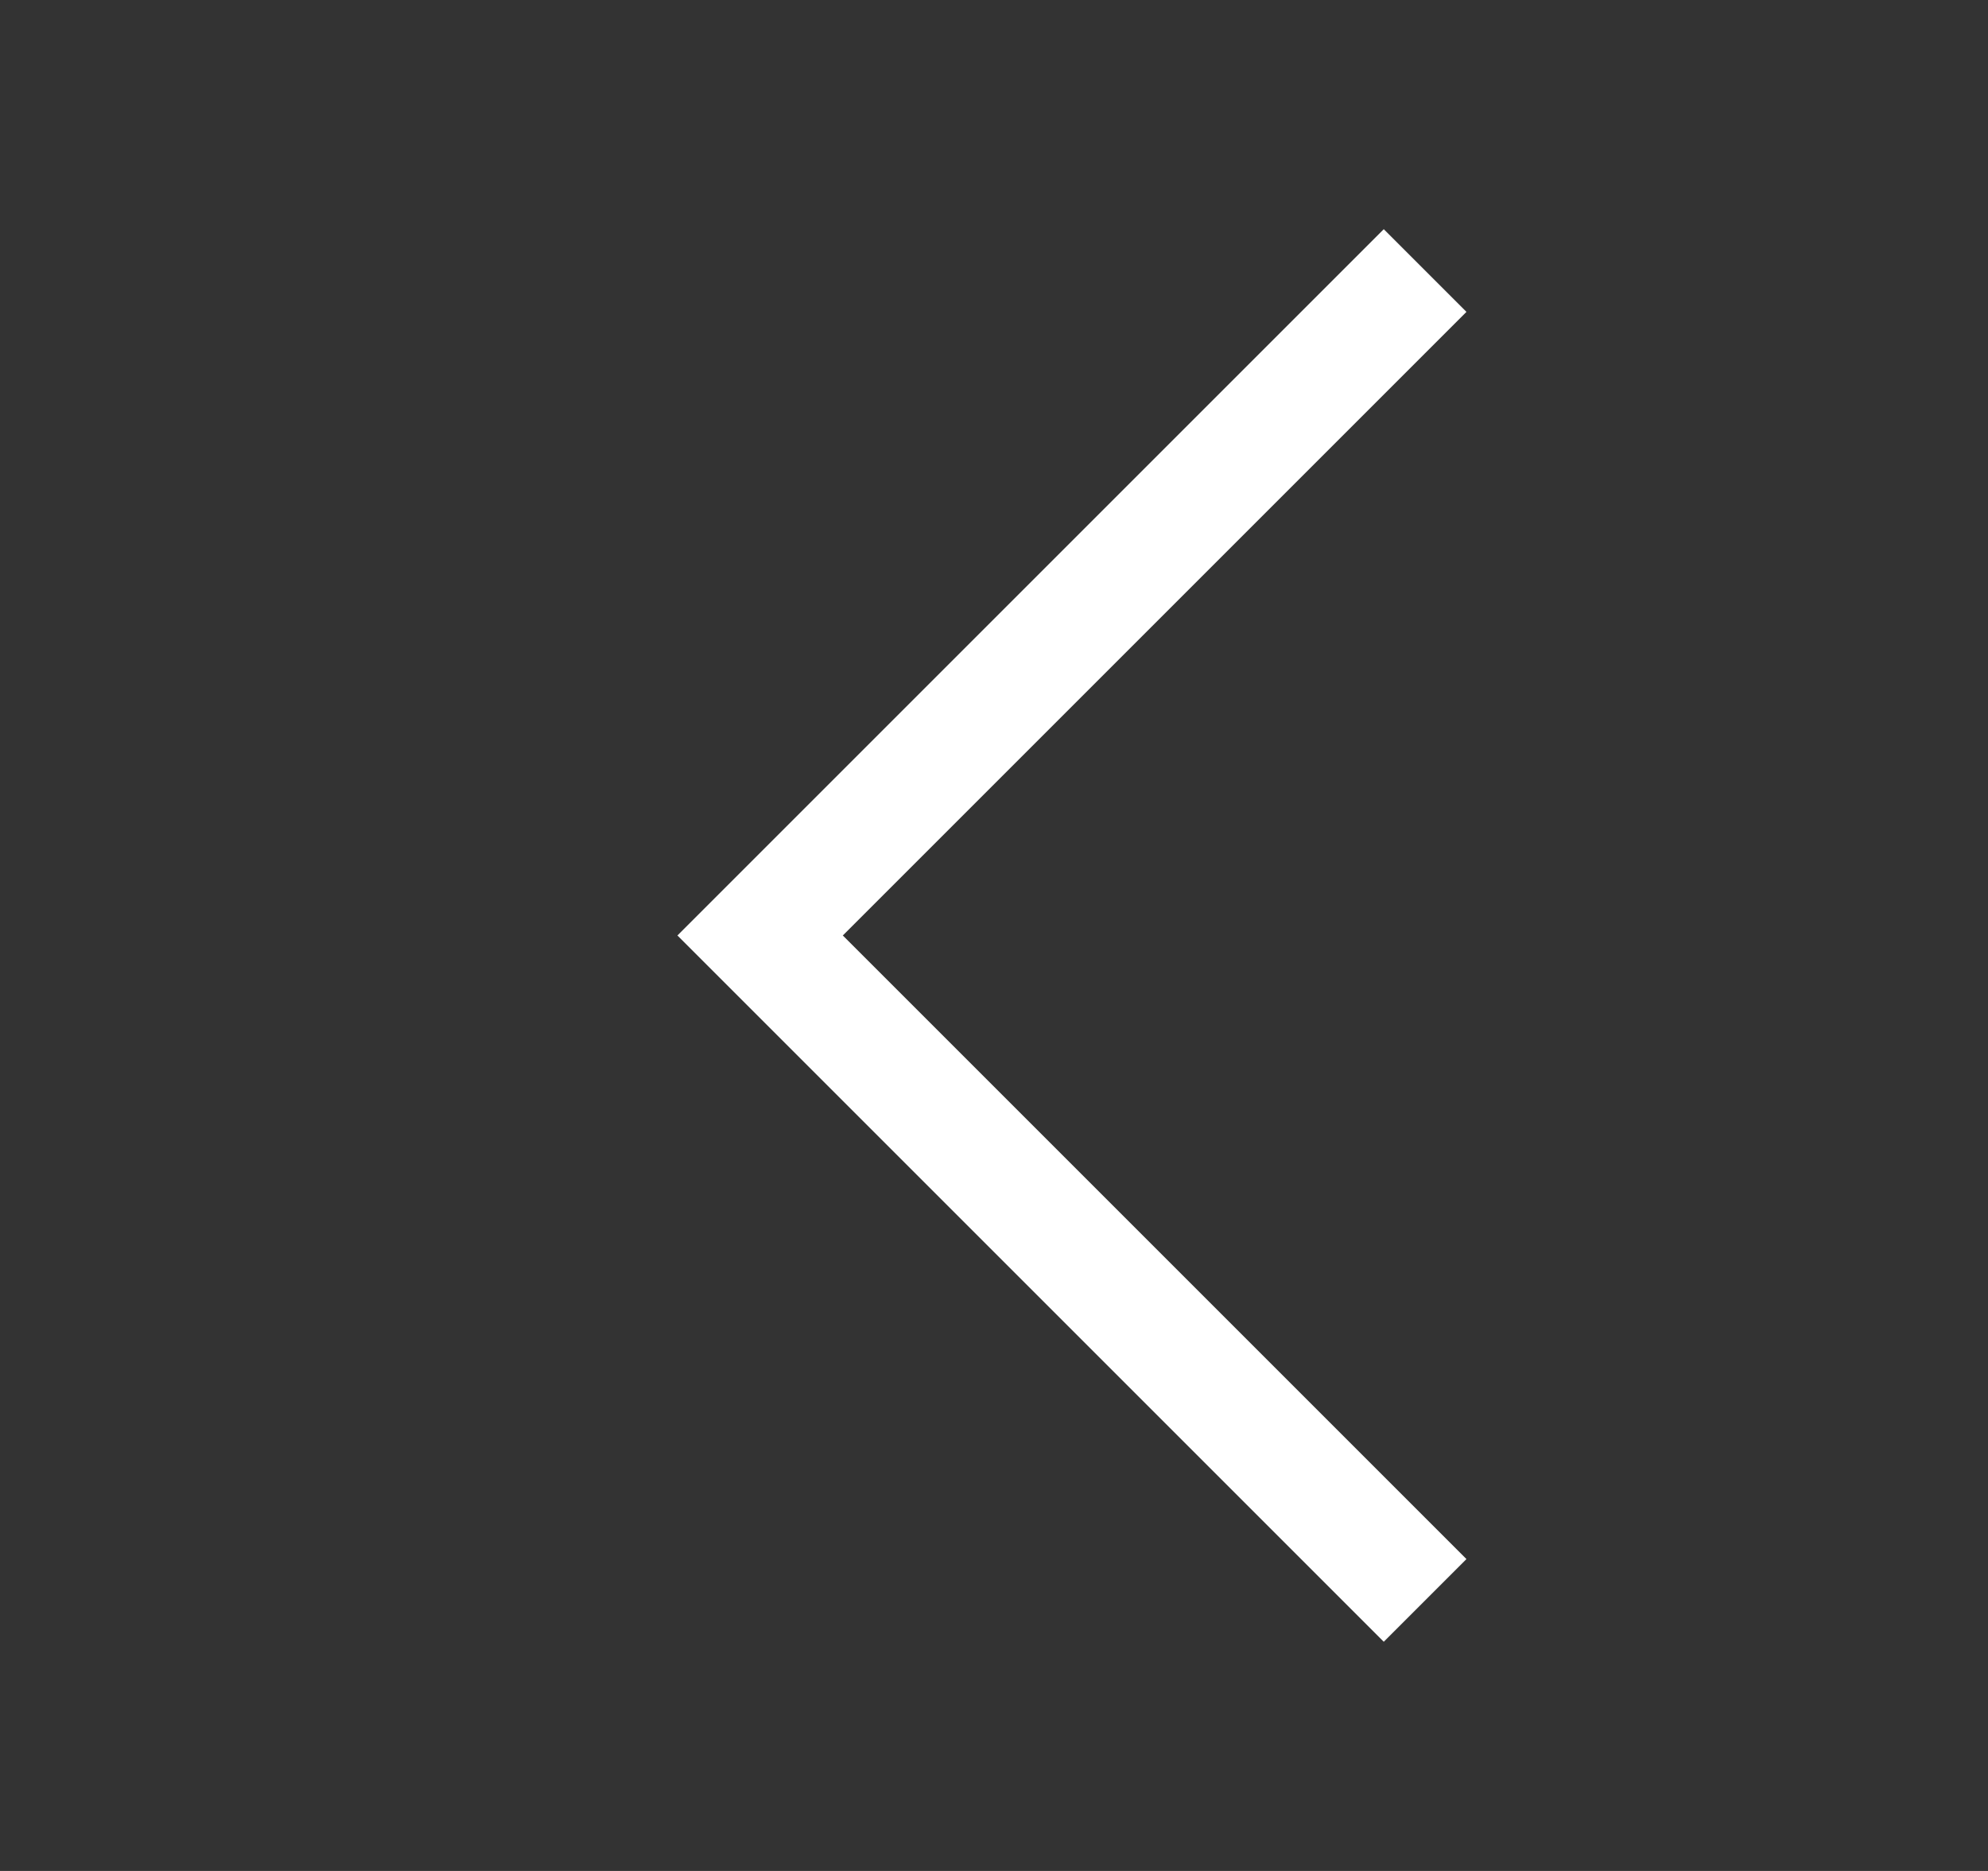 <svg width="17" height="16" viewBox="0 0 17 16" fill="none" xmlns="http://www.w3.org/2000/svg">
<rect x="0" y="0" width="17" height="16" fill="#333333" stroke="none"/>
<path d="M11.833 13.333L6.5 8L11.833 2.667" stroke="#FFFFFF" stroke-linecap="square"/>
</svg>
